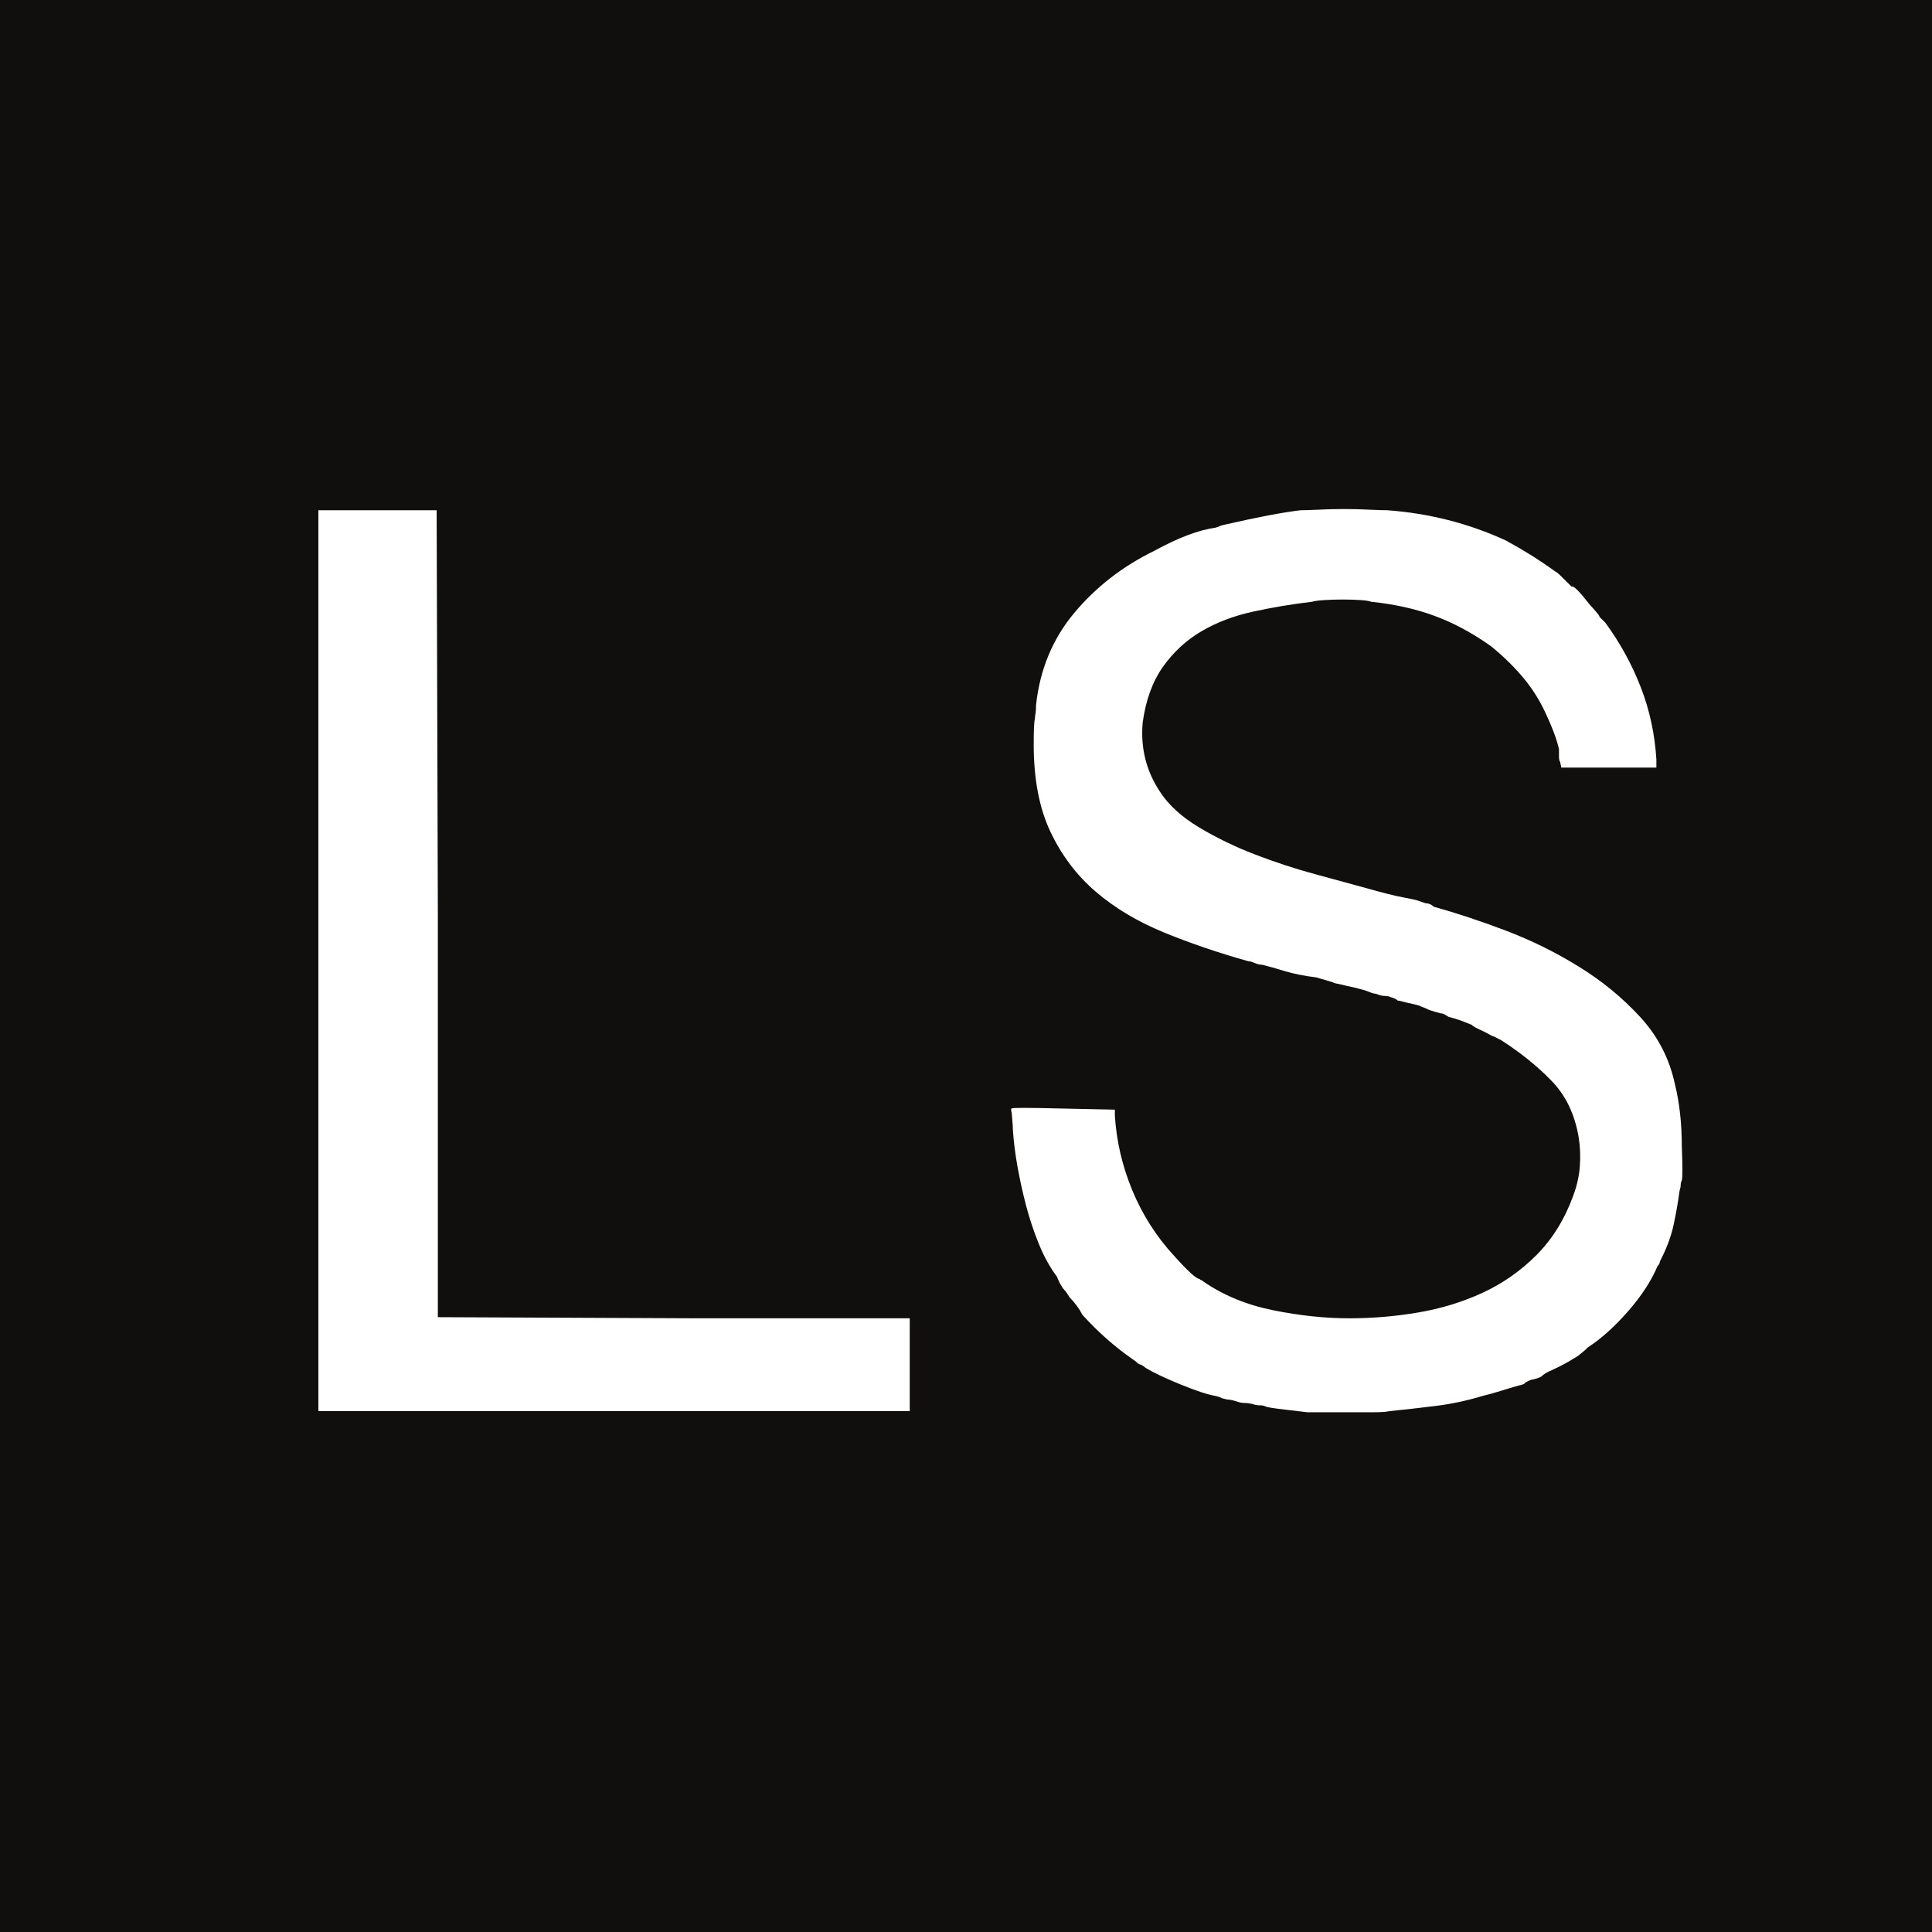 <svg xmlns="http://www.w3.org/2000/svg" xmlns:xlink="http://www.w3.org/1999/xlink" width="500" zoomAndPan="magnify" viewBox="0 0 375 375" height="500" preserveAspectRatio="xMidYMid meet" version="1.0"><defs><g/></defs><rect x="-37.5" width="450" fill="#ffffff" y="-37.5" height="450" fill-opacity="1"/><rect x="-37.5" width="450" fill="#100f0d" y="-37.5" height="450" fill-opacity="1"/><g fill="#ffffff" fill-opacity="1"><g transform="translate(39.298, 254.538)"><g><path d="M 22.5 -155.5 L 45.453 -155.5 L 45.688 -77.188 L 45.688 1.125 L 96.094 1.344 L 137.281 1.344 L 137.281 19.359 L 22.5 19.359 Z M 22.5 -155.5 "/></g></g></g><g fill="#ffffff" fill-opacity="1"><g transform="translate(187.143, 254.538)"><g><path d="M 65.266 -155.5 C 66.016 -155.5 67.176 -155.535 68.75 -155.609 C 70.32 -155.691 71.973 -155.734 73.703 -155.734 C 75.43 -155.734 77.082 -155.691 78.656 -155.609 C 80.227 -155.535 81.391 -155.5 82.141 -155.5 C 90.242 -154.906 97.895 -152.957 105.094 -149.656 C 106.75 -148.758 108.363 -147.82 109.938 -146.844 C 111.508 -145.863 113.125 -144.773 114.781 -143.578 C 114.926 -143.578 115.445 -143.125 116.344 -142.219 C 117.25 -141.32 117.773 -140.801 117.922 -140.656 C 118.223 -140.957 119.426 -139.754 121.531 -137.047 C 121.82 -136.754 122.191 -136.344 122.641 -135.812 C 123.098 -135.289 123.328 -134.953 123.328 -134.797 L 124.453 -133.672 C 127.305 -129.773 129.594 -125.613 131.312 -121.188 C 133.039 -116.758 134.055 -112.07 134.359 -107.125 L 134.359 -105.547 L 115.906 -105.547 L 115.672 -106.672 C 115.523 -106.816 115.453 -107.191 115.453 -107.797 C 115.453 -108.398 115.453 -108.848 115.453 -109.141 C 115.004 -111.098 114.102 -113.5 112.75 -116.344 C 111.551 -118.895 110.051 -121.219 108.25 -123.312 C 106.445 -125.414 104.422 -127.367 102.172 -129.172 C 98.566 -131.723 94.926 -133.672 91.25 -135.016 C 87.582 -136.367 83.492 -137.273 78.984 -137.734 C 78.691 -137.879 78.02 -137.988 76.969 -138.062 C 75.914 -138.133 74.75 -138.172 73.469 -138.172 C 72.195 -138.172 71 -138.133 69.875 -138.062 C 68.75 -137.988 67.961 -137.879 67.516 -137.734 C 63.609 -137.273 59.781 -136.633 56.031 -135.812 C 52.281 -134.988 48.941 -133.711 46.016 -131.984 C 43.098 -130.266 40.625 -127.977 38.594 -125.125 C 36.57 -122.27 35.258 -118.672 34.656 -114.328 C 34.207 -109.367 35.332 -104.867 38.031 -100.828 C 39.688 -98.273 42.203 -95.984 45.578 -93.953 C 48.953 -91.93 52.586 -90.172 56.484 -88.672 C 60.391 -87.172 64.289 -85.895 68.188 -84.844 C 72.094 -83.789 75.395 -82.891 78.094 -82.141 C 81.238 -81.242 83.633 -80.645 85.281 -80.344 C 86.938 -80.039 87.914 -79.816 88.219 -79.672 L 89.562 -79.219 C 90.164 -79.219 90.691 -78.992 91.141 -78.547 C 95.492 -77.336 100.145 -75.797 105.094 -73.922 C 110.039 -72.047 114.766 -69.719 119.266 -66.938 C 123.773 -64.164 127.754 -60.906 131.203 -57.156 C 134.648 -53.406 136.898 -49.055 137.953 -44.109 C 138.848 -40.504 139.297 -36.453 139.297 -31.953 C 139.453 -28.203 139.453 -26.031 139.297 -25.438 C 139.148 -25.133 139.078 -24.832 139.078 -24.531 C 139.078 -24.227 139.004 -23.852 138.859 -23.406 C 138.555 -21.156 138.176 -18.977 137.719 -16.875 C 137.27 -14.781 136.523 -12.68 135.484 -10.578 C 135.328 -10.273 135.176 -9.973 135.031 -9.672 C 135.031 -9.379 134.879 -9.082 134.578 -8.781 C 133.379 -5.926 131.469 -3 128.844 0 C 126.219 3 123.629 5.32 121.078 6.969 C 120.629 7.426 120.254 7.766 119.953 7.984 C 119.648 8.211 119.426 8.398 119.281 8.547 C 118.82 8.848 118.145 9.258 117.25 9.781 C 116.352 10.312 115.078 10.953 113.422 11.703 C 112.816 12.004 112.367 12.305 112.078 12.609 C 111.617 12.898 110.941 13.125 110.047 13.281 C 109.297 13.582 108.883 13.805 108.812 13.953 C 108.738 14.098 108.328 14.25 107.578 14.406 C 106.523 14.707 105.395 15.047 104.188 15.422 C 102.988 15.797 101.789 16.129 100.594 16.422 C 97.594 17.328 94.594 17.969 91.594 18.344 C 88.594 18.719 85.594 19.055 82.594 19.359 C 81.988 19.504 80.938 19.578 79.438 19.578 C 77.938 19.578 76.062 19.578 73.812 19.578 L 66.609 19.578 C 66.609 19.578 65.332 19.426 62.781 19.125 C 60.082 18.82 58.66 18.598 58.516 18.453 C 58.211 18.305 57.836 18.234 57.391 18.234 C 56.941 18.234 56.488 18.156 56.031 18 C 55.438 17.852 54.91 17.781 54.453 17.781 C 54.004 17.781 53.555 17.703 53.109 17.547 C 52.211 17.254 51.535 17.109 51.078 17.109 C 50.328 16.953 49.914 16.836 49.844 16.766 C 49.77 16.691 49.43 16.578 48.828 16.422 C 47.18 16.129 44.895 15.379 41.969 14.172 C 39.039 12.973 36.828 11.926 35.328 11.031 C 34.734 10.582 34.395 10.359 34.312 10.359 C 34.238 10.359 34.051 10.281 33.75 10.125 C 33.457 9.82 33.082 9.523 32.625 9.234 C 29.176 6.828 25.953 3.973 22.953 0.672 C 22.348 -0.523 21.523 -1.648 20.484 -2.703 C 20.023 -3.453 19.68 -3.938 19.453 -4.156 C 19.234 -4.383 19.086 -4.57 19.016 -4.719 C 18.941 -4.875 18.828 -5.062 18.672 -5.281 C 18.523 -5.508 18.301 -6 18 -6.75 C 16.656 -8.551 15.492 -10.648 14.516 -13.047 C 13.535 -15.453 12.707 -17.93 12.031 -20.484 C 11.363 -23.035 10.801 -25.582 10.344 -28.125 C 9.895 -30.676 9.598 -33.078 9.453 -35.328 C 9.453 -35.773 9.414 -36.375 9.344 -37.125 C 9.27 -37.883 9.234 -38.336 9.234 -38.484 C 9.078 -39.086 9.078 -39.391 9.234 -39.391 C 9.379 -39.535 12.379 -39.535 18.234 -39.391 L 29.25 -39.156 L 29.25 -38.031 C 29.551 -33.082 30.676 -28.242 32.625 -23.516 C 34.582 -18.785 37.285 -14.547 40.734 -10.797 C 43.43 -7.797 45.082 -6.297 45.688 -6.297 L 45.906 -6.078 C 46.062 -6.078 46.211 -6 46.359 -5.844 C 50.254 -3.145 54.789 -1.27 59.969 -0.219 C 65.145 0.82 70.062 1.344 74.719 1.344 C 79.219 1.344 83.68 0.969 88.109 0.219 C 92.535 -0.531 96.695 -1.801 100.594 -3.594 C 104.5 -5.395 107.988 -7.832 111.062 -10.906 C 114.133 -13.988 116.5 -17.781 118.156 -22.281 C 118.906 -24.227 119.352 -26.176 119.5 -28.125 C 119.645 -30.082 119.57 -31.957 119.281 -33.75 C 118.531 -38.258 116.766 -41.938 113.984 -44.781 C 111.211 -47.633 107.953 -50.258 104.203 -52.656 C 103.598 -52.957 103.145 -53.188 102.844 -53.344 C 102.695 -53.344 102.098 -53.641 101.047 -54.234 C 99.398 -54.984 98.578 -55.438 98.578 -55.594 C 98.578 -55.594 97.82 -55.891 96.312 -56.484 C 95.414 -56.785 94.664 -57.008 94.062 -57.156 C 93.77 -57.312 93.508 -57.461 93.281 -57.609 C 93.051 -57.766 92.789 -57.844 92.5 -57.844 C 90.844 -58.289 89.941 -58.586 89.797 -58.734 C 89.797 -58.734 89.422 -58.883 88.672 -59.188 C 88.516 -59.332 87.688 -59.555 86.188 -59.859 L 84.391 -60.312 L 84.172 -60.312 C 83.867 -60.613 83.414 -60.836 82.812 -60.984 C 82.508 -61.141 82.133 -61.219 81.688 -61.219 C 81.238 -61.219 80.641 -61.363 79.891 -61.656 C 79.586 -61.656 79.172 -61.77 78.641 -62 C 78.117 -62.227 77.258 -62.488 76.062 -62.781 C 75.312 -62.938 74.633 -63.086 74.031 -63.234 C 73.438 -63.391 72.766 -63.539 72.016 -63.688 C 71.711 -63.832 71.148 -64.02 70.328 -64.25 C 69.504 -64.477 68.867 -64.664 68.422 -64.812 C 66.016 -65.113 63.945 -65.523 62.219 -66.047 C 60.5 -66.578 59.039 -66.988 57.844 -67.281 C 57.383 -67.281 56.895 -67.395 56.375 -67.625 C 55.852 -67.852 55.441 -67.969 55.141 -67.969 C 49.285 -69.613 43.805 -71.484 38.703 -73.578 C 33.609 -75.68 29.223 -78.305 25.547 -81.453 C 21.867 -84.609 18.941 -88.473 16.766 -93.047 C 14.586 -97.629 13.5 -103.297 13.5 -110.047 C 13.5 -112.898 13.578 -114.551 13.734 -115 C 13.734 -115.301 13.77 -115.641 13.844 -116.016 C 13.914 -116.391 13.953 -116.953 13.953 -117.703 C 14.703 -124.598 17.176 -130.555 21.375 -135.578 C 25.582 -140.609 30.758 -144.625 36.906 -147.625 C 41.562 -150.176 45.535 -151.676 48.828 -152.125 C 49.285 -152.281 49.586 -152.395 49.734 -152.469 C 49.879 -152.539 50.328 -152.656 51.078 -152.812 C 56.93 -154.156 61.66 -155.051 65.266 -155.5 Z M 65.266 -155.5 "/></g></g></g></svg>
